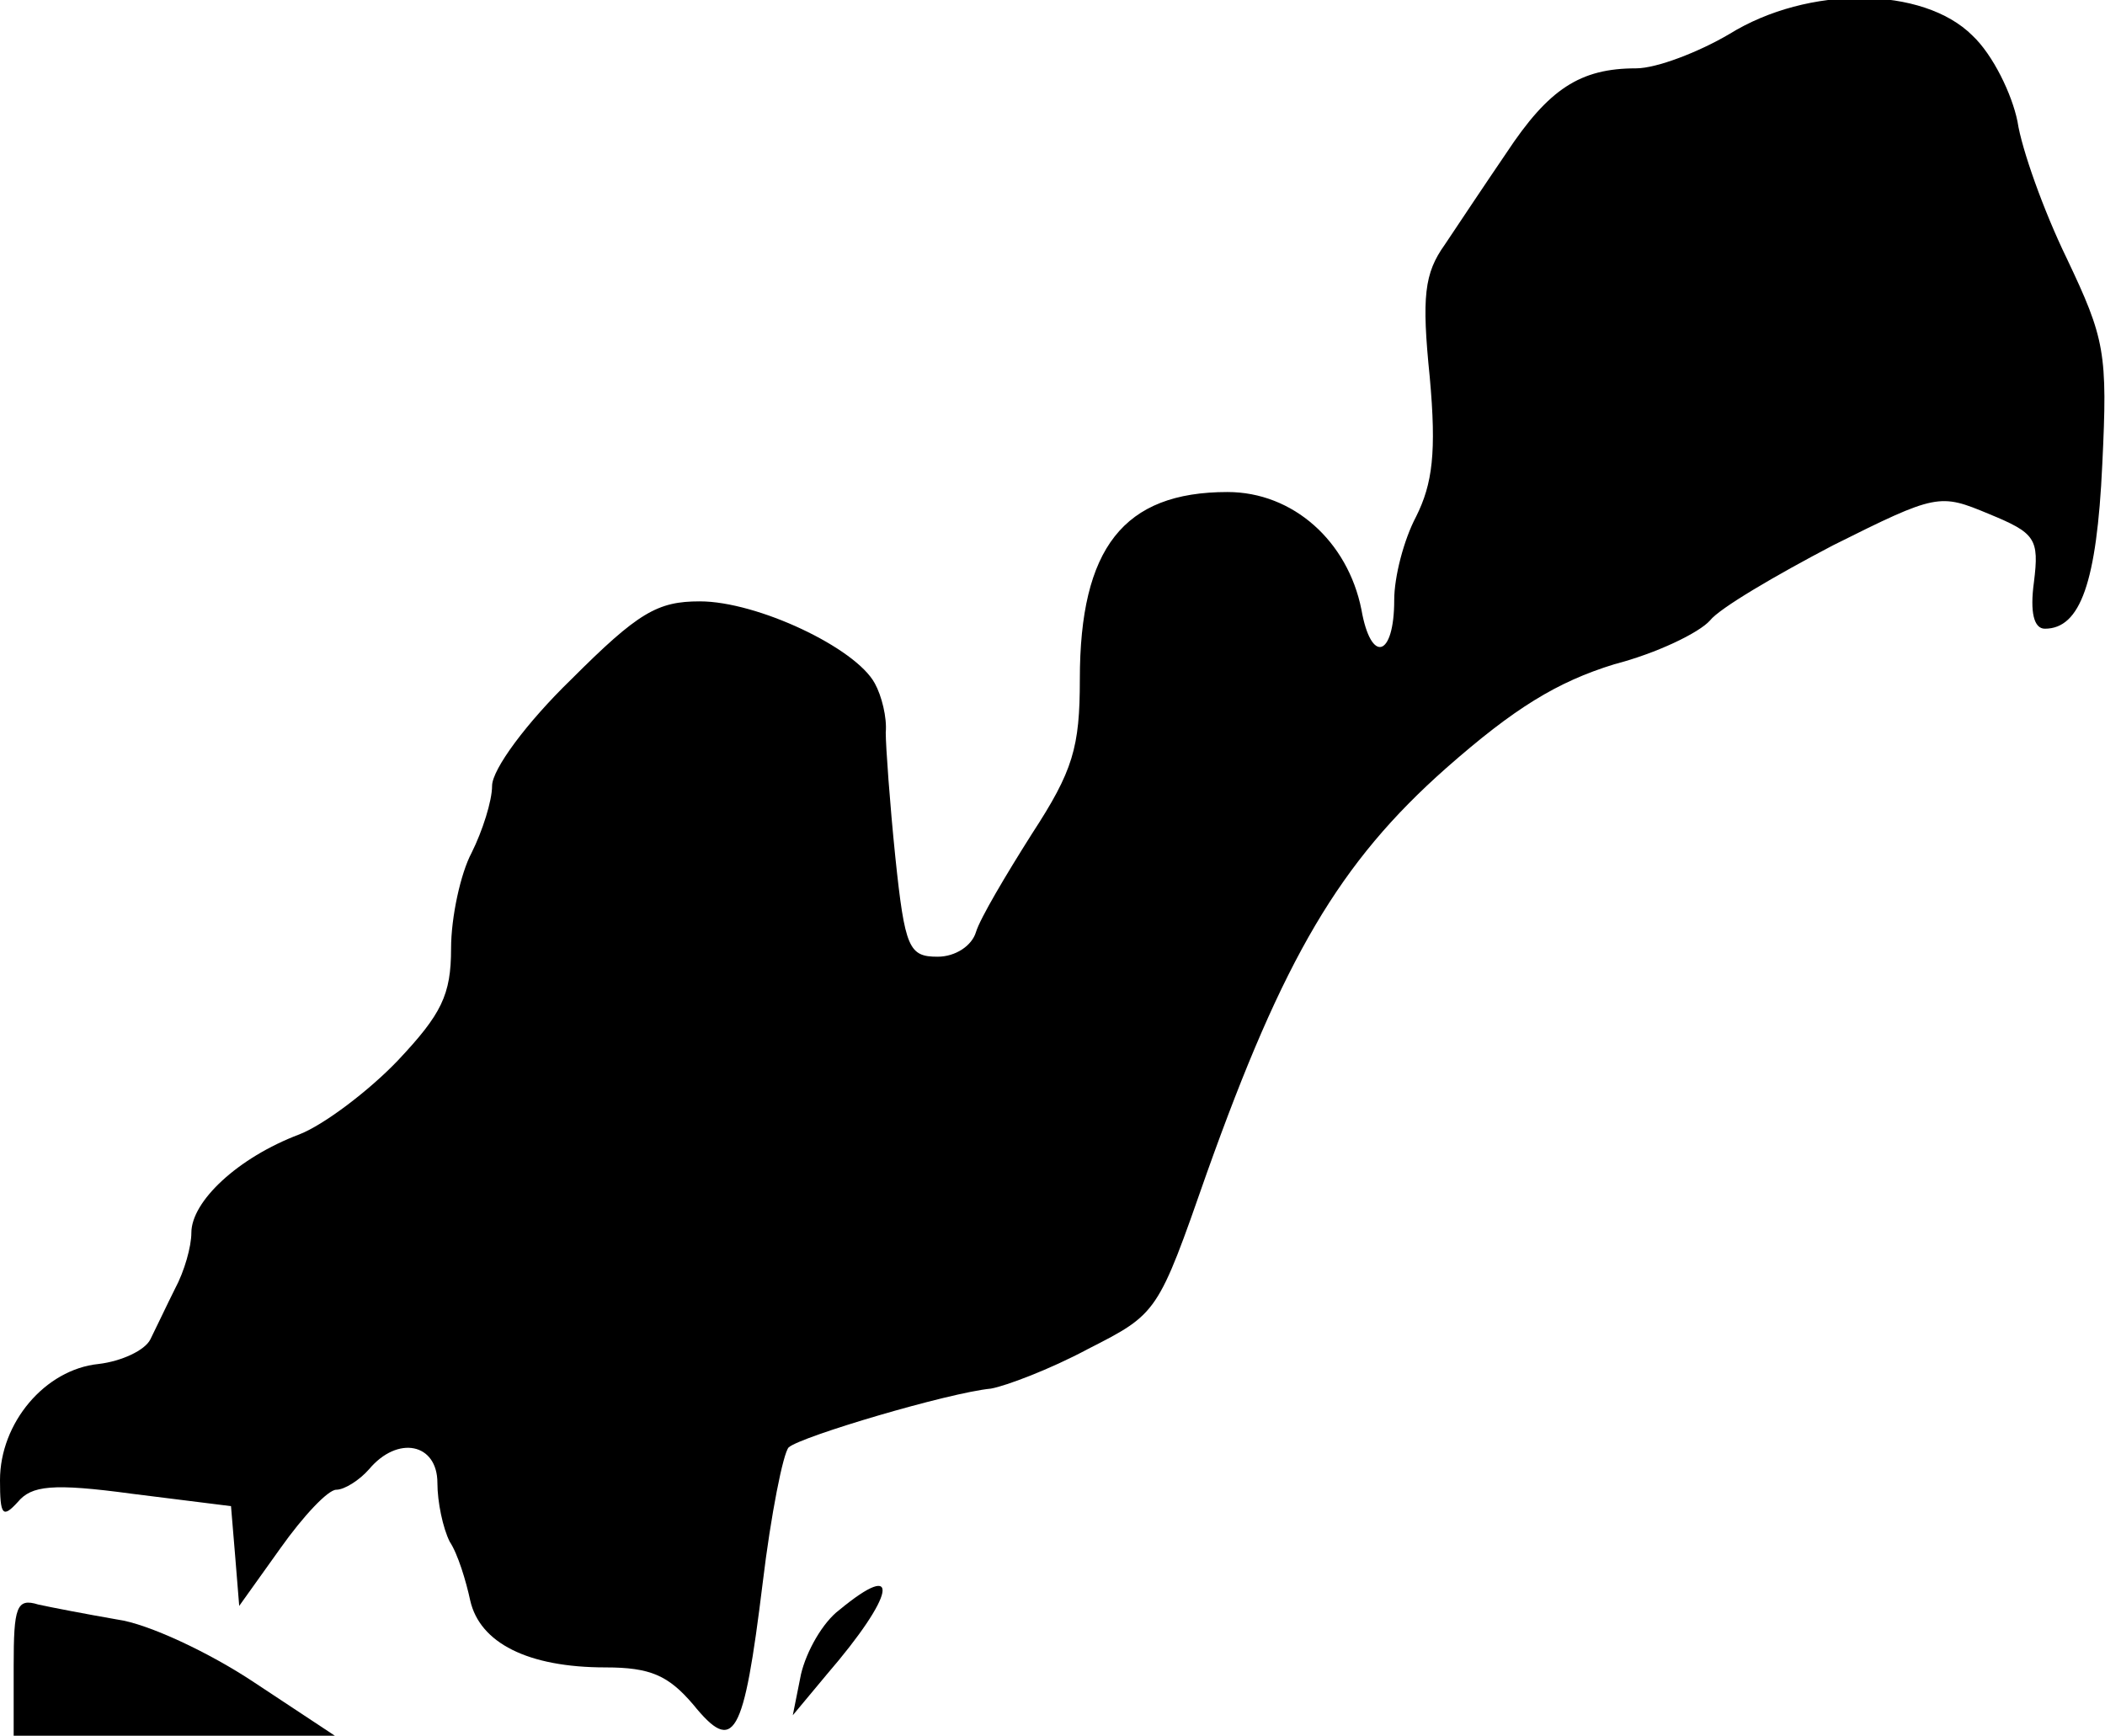 <?xml version="1.0" standalone="no"?>
<!DOCTYPE svg PUBLIC "-//W3C//DTD SVG 20010904//EN"
 "http://www.w3.org/TR/2001/REC-SVG-20010904/DTD/svg10.dtd">
<svg version="1.0" xmlns="http://www.w3.org/2000/svg"
 width="154pt" height="127pt" viewBox="0 0 154 127"
 preserveAspectRatio="xMidYMid meet">
<g transform="translate(0,127) scale(0.1,-0.1)"
fill="#000000" stroke="none">
<path fill="#000000" stroke="none" d="M1265 1245 c-22 -13 -53 -25 -68 -25
-41 0 -64 -15 -95 -62 -15 -22 -35 -52 -45 -67 -15 -21 -17 -38 -11 -97 5 -55
2 -78 -10 -102 -9 -17 -16 -44 -16 -61 0 -42 -17 -47 -24 -7 -10 50 -50 86
-98 86 -76 0 -108 -41 -108 -137 0 -50 -5 -67 -35 -113 -19 -30 -38 -62 -41
-72 -3 -10 -15 -18 -28 -18 -21 0 -24 6 -31 73 -4 39 -7 81 -7 91 1 11 -3 27
-8 36 -14 26 -86 60 -128 60 -31 0 -45 -8 -94 -57 -33 -32 -58 -66 -58 -78 0
-11 -7 -33 -15 -49 -8 -15 -15 -47 -15 -70 0 -34 -7 -48 -39 -82 -21 -22 -54
-47 -72 -54 -45 -17 -79 -49 -79 -72 0 -10 -5 -28 -12 -41 -6 -12 -14 -29 -18
-37 -4 -8 -21 -16 -38 -18 -39 -4 -72 -43 -72 -85 0 -26 2 -28 13 -16 10 12
25 14 84 6 l72 -9 3 -36 3 -37 30 42 c17 24 35 43 41 43 6 0 17 7 24 15 21 25
50 19 50 -10 0 -14 4 -33 9 -43 6 -9 12 -29 15 -43 7 -31 42 -49 99 -49 33 0
46 -6 64 -27 30 -37 37 -25 51 89 6 50 15 95 19 99 9 8 117 40 148 43 11 2 43
14 71 29 51 26 51 26 87 129 56 157 97 227 175 296 50 44 81 63 123 76 31 8
62 23 70 32 7 9 48 33 90 55 76 38 78 38 114 23 34 -14 37 -18 33 -50 -3 -22
0 -34 8 -34 26 0 38 34 42 120 4 82 2 92 -26 151 -17 35 -33 80 -36 100 -4 20
-18 49 -33 63 -36 36 -120 37 -178 1z"/>
<path fill="#000000" stroke="none" d="M614 92 c-12 -9 -24 -30 -28 -47 l-6
-30 25 30 c50 58 55 85 9 47z"/>
<path fill="#000000" stroke="none" d="M10 51 l0 -51 118 0 117 0 -59 39 c-33
22 -78 43 -100 46 -23 4 -49 9 -58 11 -16 5 -18 -2 -18 -45z"/>
</g>
</svg>

